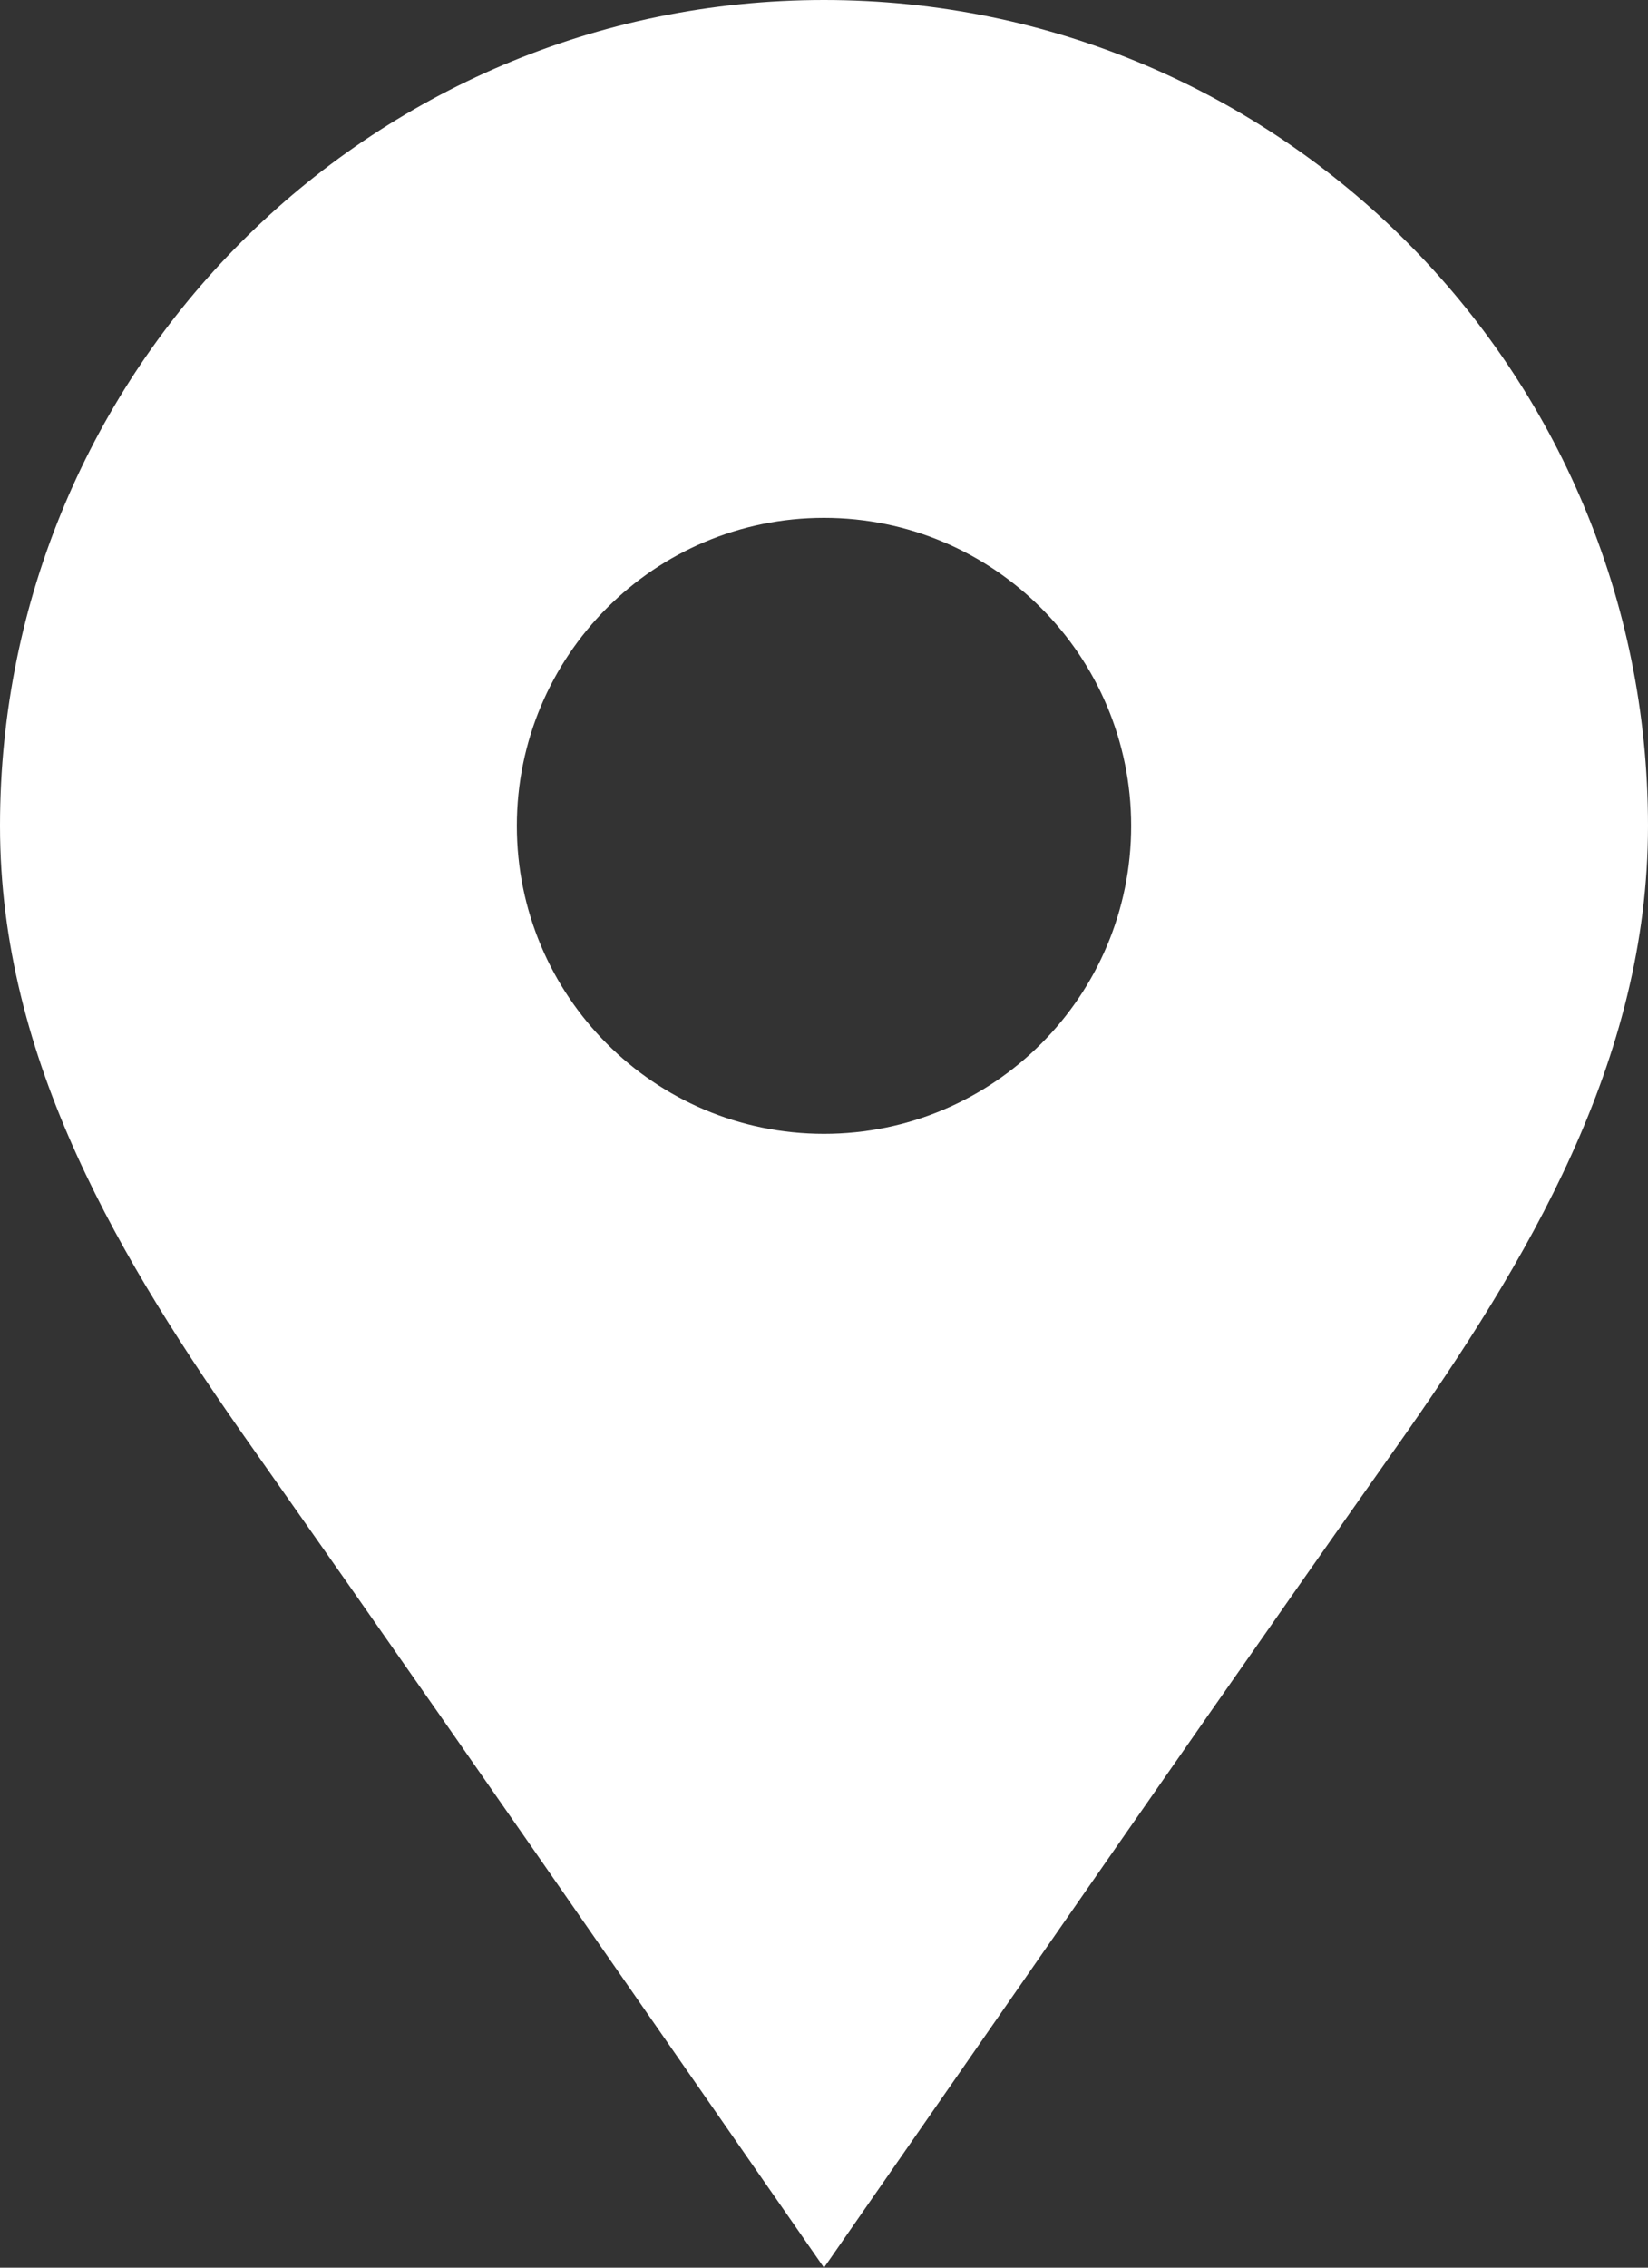 <?xml version="1.0" encoding="UTF-8"?>
<svg width="8px" height="11px" viewBox="0 0 8 11" version="1.1" xmlns="http://www.w3.org/2000/svg" xmlns:xlink="http://www.w3.org/1999/xlink">
    <rect x="0" y="0" width="8" height="11" fill="#333333" stroke="none"/>
    <!-- Generator: Sketch 49.1 (51147) - http://www.bohemiancoding.com/sketch -->
    <title>Stroke 1</title>
    <desc>Created with Sketch.</desc>
    <defs></defs>
    <g id="MS-5-(Profile,-Checkout,-Payment)" stroke="none" stroke-width="1" fill="none" fill-rule="evenodd">
        <g id="04_05_ShippingAddress" transform="translate(-15, -325)" fill="#FFF">
            <g id="Group" transform="translate(15, 323)">
                <path d="M4,7.5 C3.176,7.5 2.509,6.831 2.509,6.006 C2.509,5.182 3.176,4.512 4,4.512 C4.824,4.512 5.491,5.182 5.491,6.006 C5.491,6.831 4.824,7.5 4,7.5 Z M4,2 C1.791,2 0,3.794 0,6.006 C0,7.147 0.586,8.118 1.223,9.02 C1.83,9.881 2.433,10.745 3.034,11.611 C3.356,12.074 3.678,12.537 4,13 C4.322,12.537 4.644,12.074 4.966,11.611 C5.567,10.745 6.17,9.881 6.778,9.02 C7.415,8.118 8,7.147 8,6.006 C8,3.794 6.21,2 4,2 Z" id="Stroke-1"></path>
            </g>
        </g>
    </g>
</svg>
